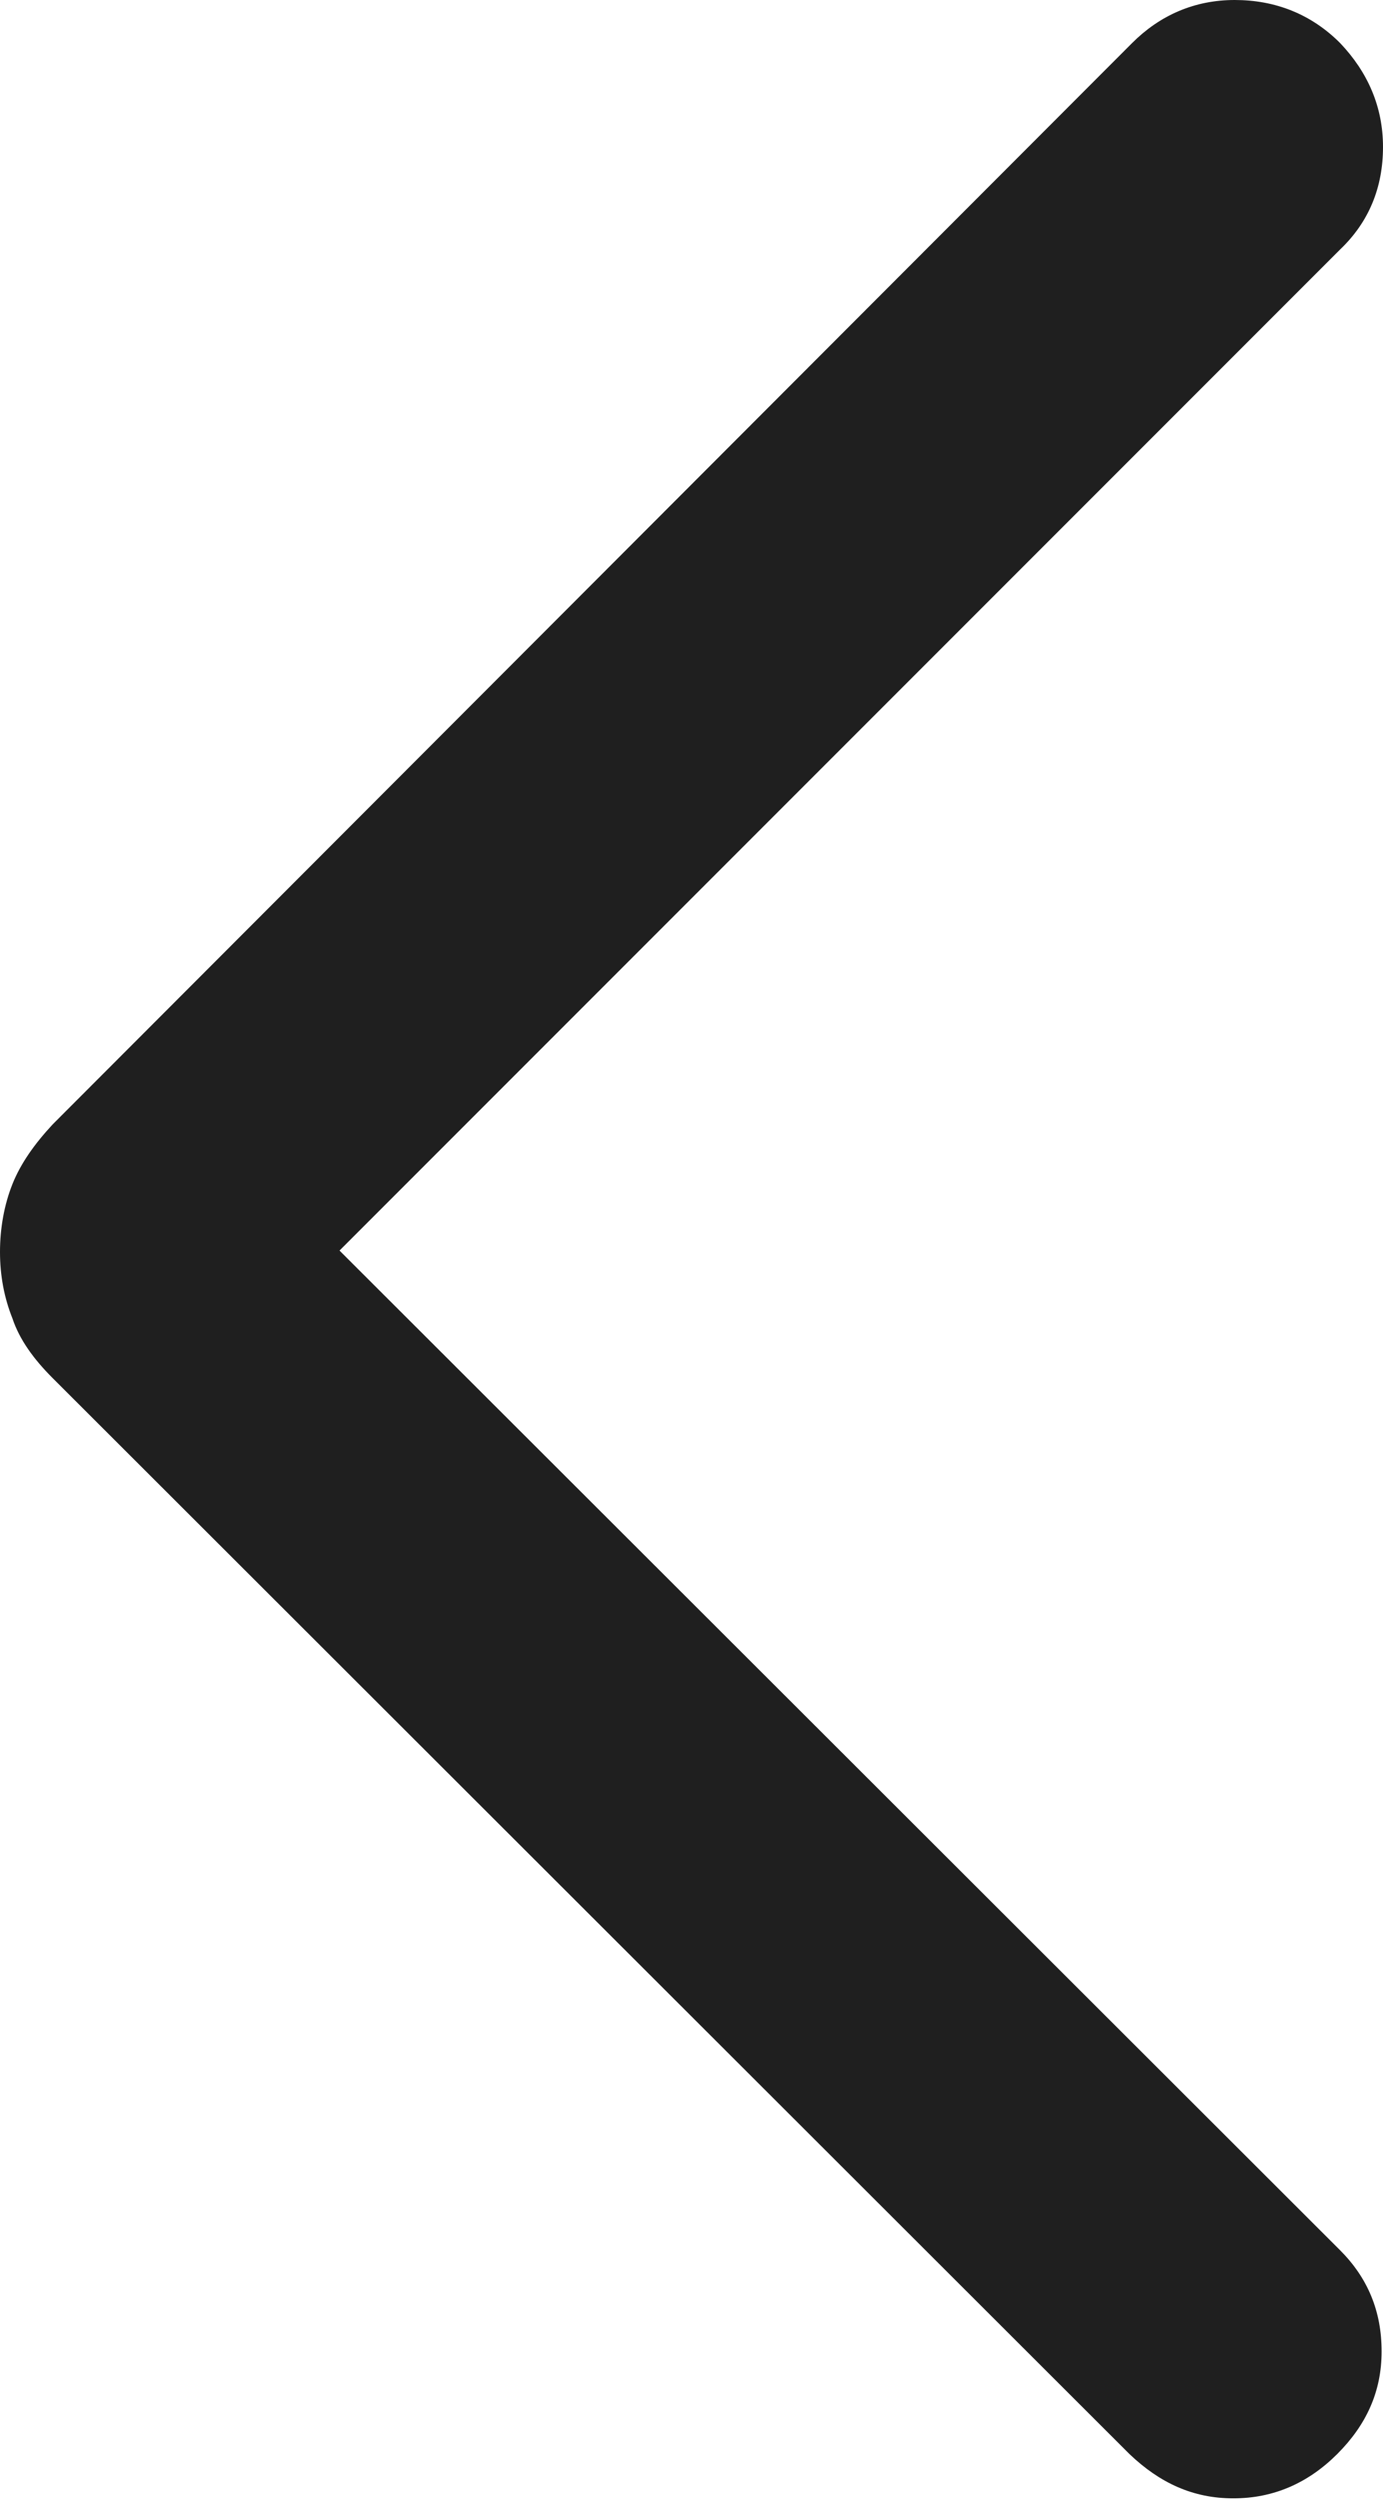 <?xml version="1.0" encoding="UTF-8"?>
<svg id="Layer_1" data-name="Layer 1" xmlns="http://www.w3.org/2000/svg" viewBox="0 0 9.98 18.03">
  <defs>
    <style>
      .cls-1 {
        fill: #1f1f1f;
        stroke-width: 0px;
      }
    </style>
  </defs>
  <path class="cls-1" d="m2.45,9.02l7.22,7.21c.2.2.3.44.3.73,0,.29-.11.53-.32.74-.21.21-.46.32-.75.32s-.53-.11-.75-.32L.38,9.94c-.14-.14-.24-.28-.29-.43-.06-.15-.09-.31-.09-.48s.03-.34.09-.49c.06-.15.16-.29.29-.43L8.17.31C8.37.11,8.62,0,8.91,0c.29,0,.55.1.76.31.2.21.31.46.31.75s-.1.54-.31.74l-7.22,7.22Z"/>
</svg>